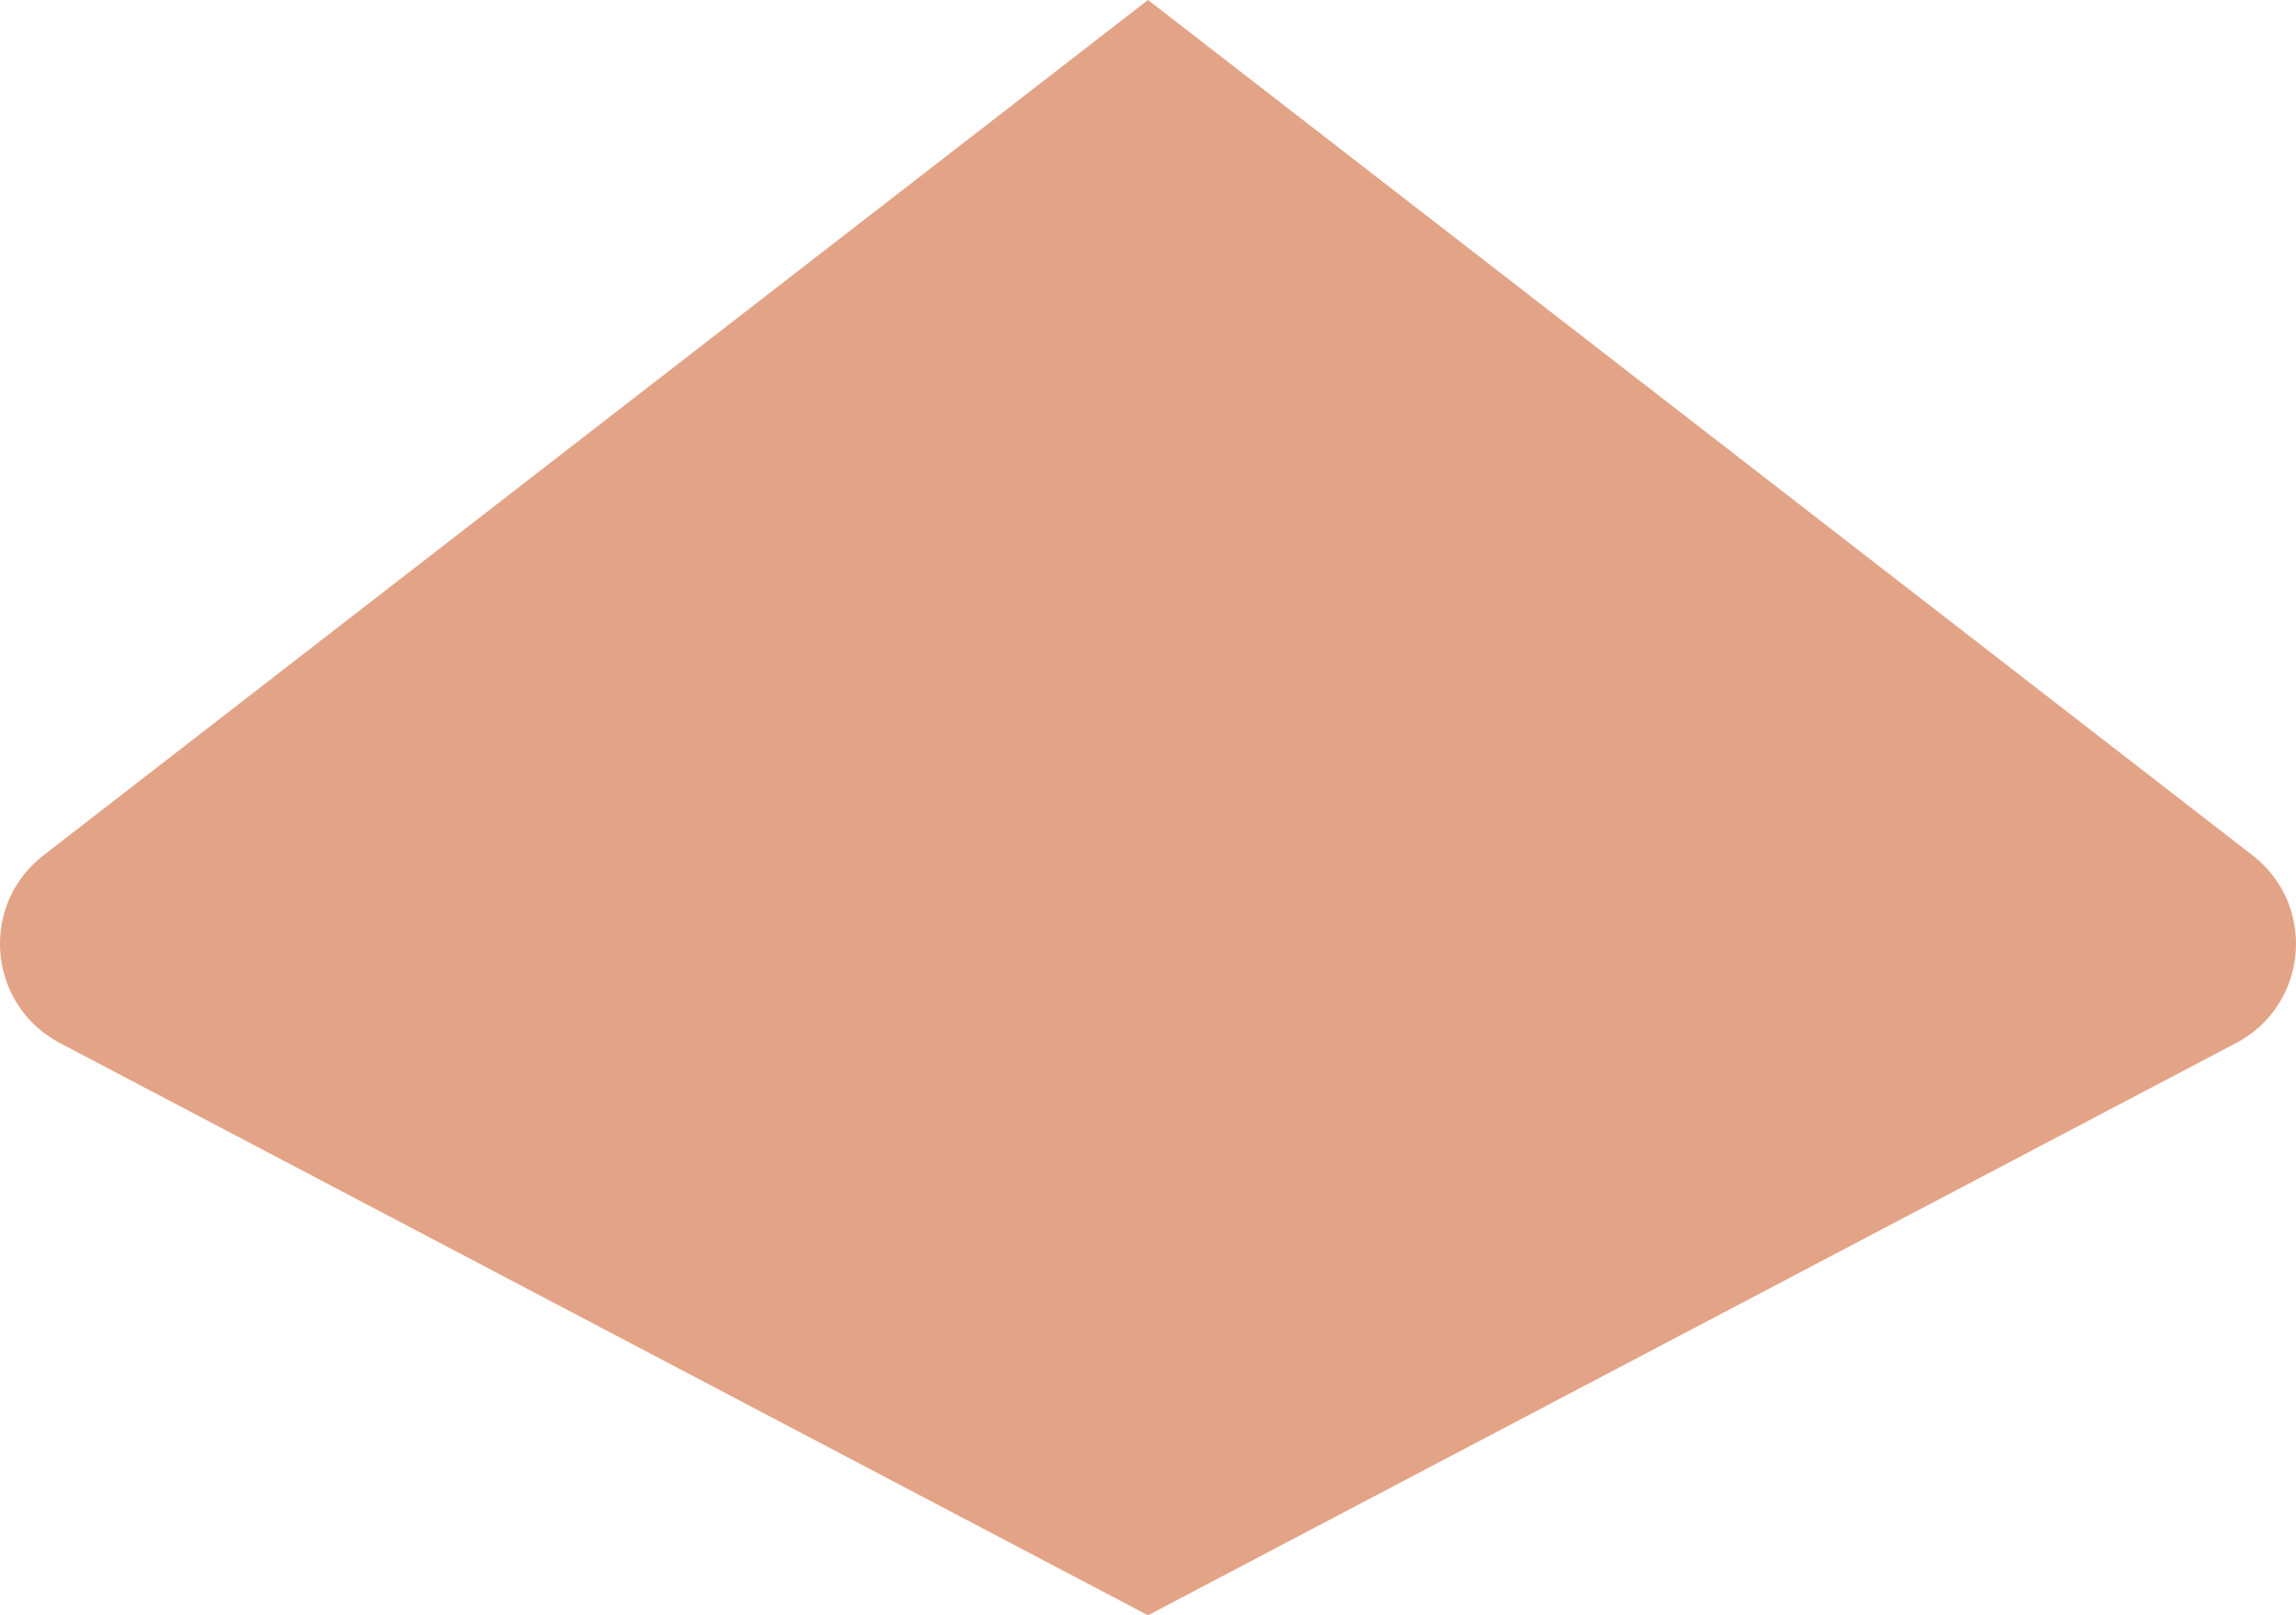 <?xml version="1.0" encoding="UTF-8"?>
<svg width="300px" height="211px" viewBox="0 0 300 211" version="1.1" xmlns="http://www.w3.org/2000/svg" xmlns:xlink="http://www.w3.org/1999/xlink">
    <title>Rectangle 1856</title>
    <g id="--------↳-UI-Design" stroke="none" stroke-width="1" fill="none" fill-rule="evenodd">
        <g id="Home-UI---v2" transform="translate(-1040, -4523)" fill="#E3A386" fill-rule="nonzero">
            <g id="Frame-75773" transform="translate(0, 178)">
                <g id="Frame-75764" transform="translate(100, 4069.499)">
                    <g id="Frame-75763" transform="translate(0, 15.499)">
                        <g id="Group-75180" transform="translate(940, 0)">
                            <path d="M150,260 L294.319,371.73 C302.75,378.258 301.604,391.289 292.161,396.254 L150,471 L7.839,396.254 C-1.604,391.289 -2.75,378.258 5.681,371.73 L150,260 Z" id="Rectangle-1856"></path>
                        </g>
                    </g>
                </g>
            </g>
        </g>
    </g>
</svg>
